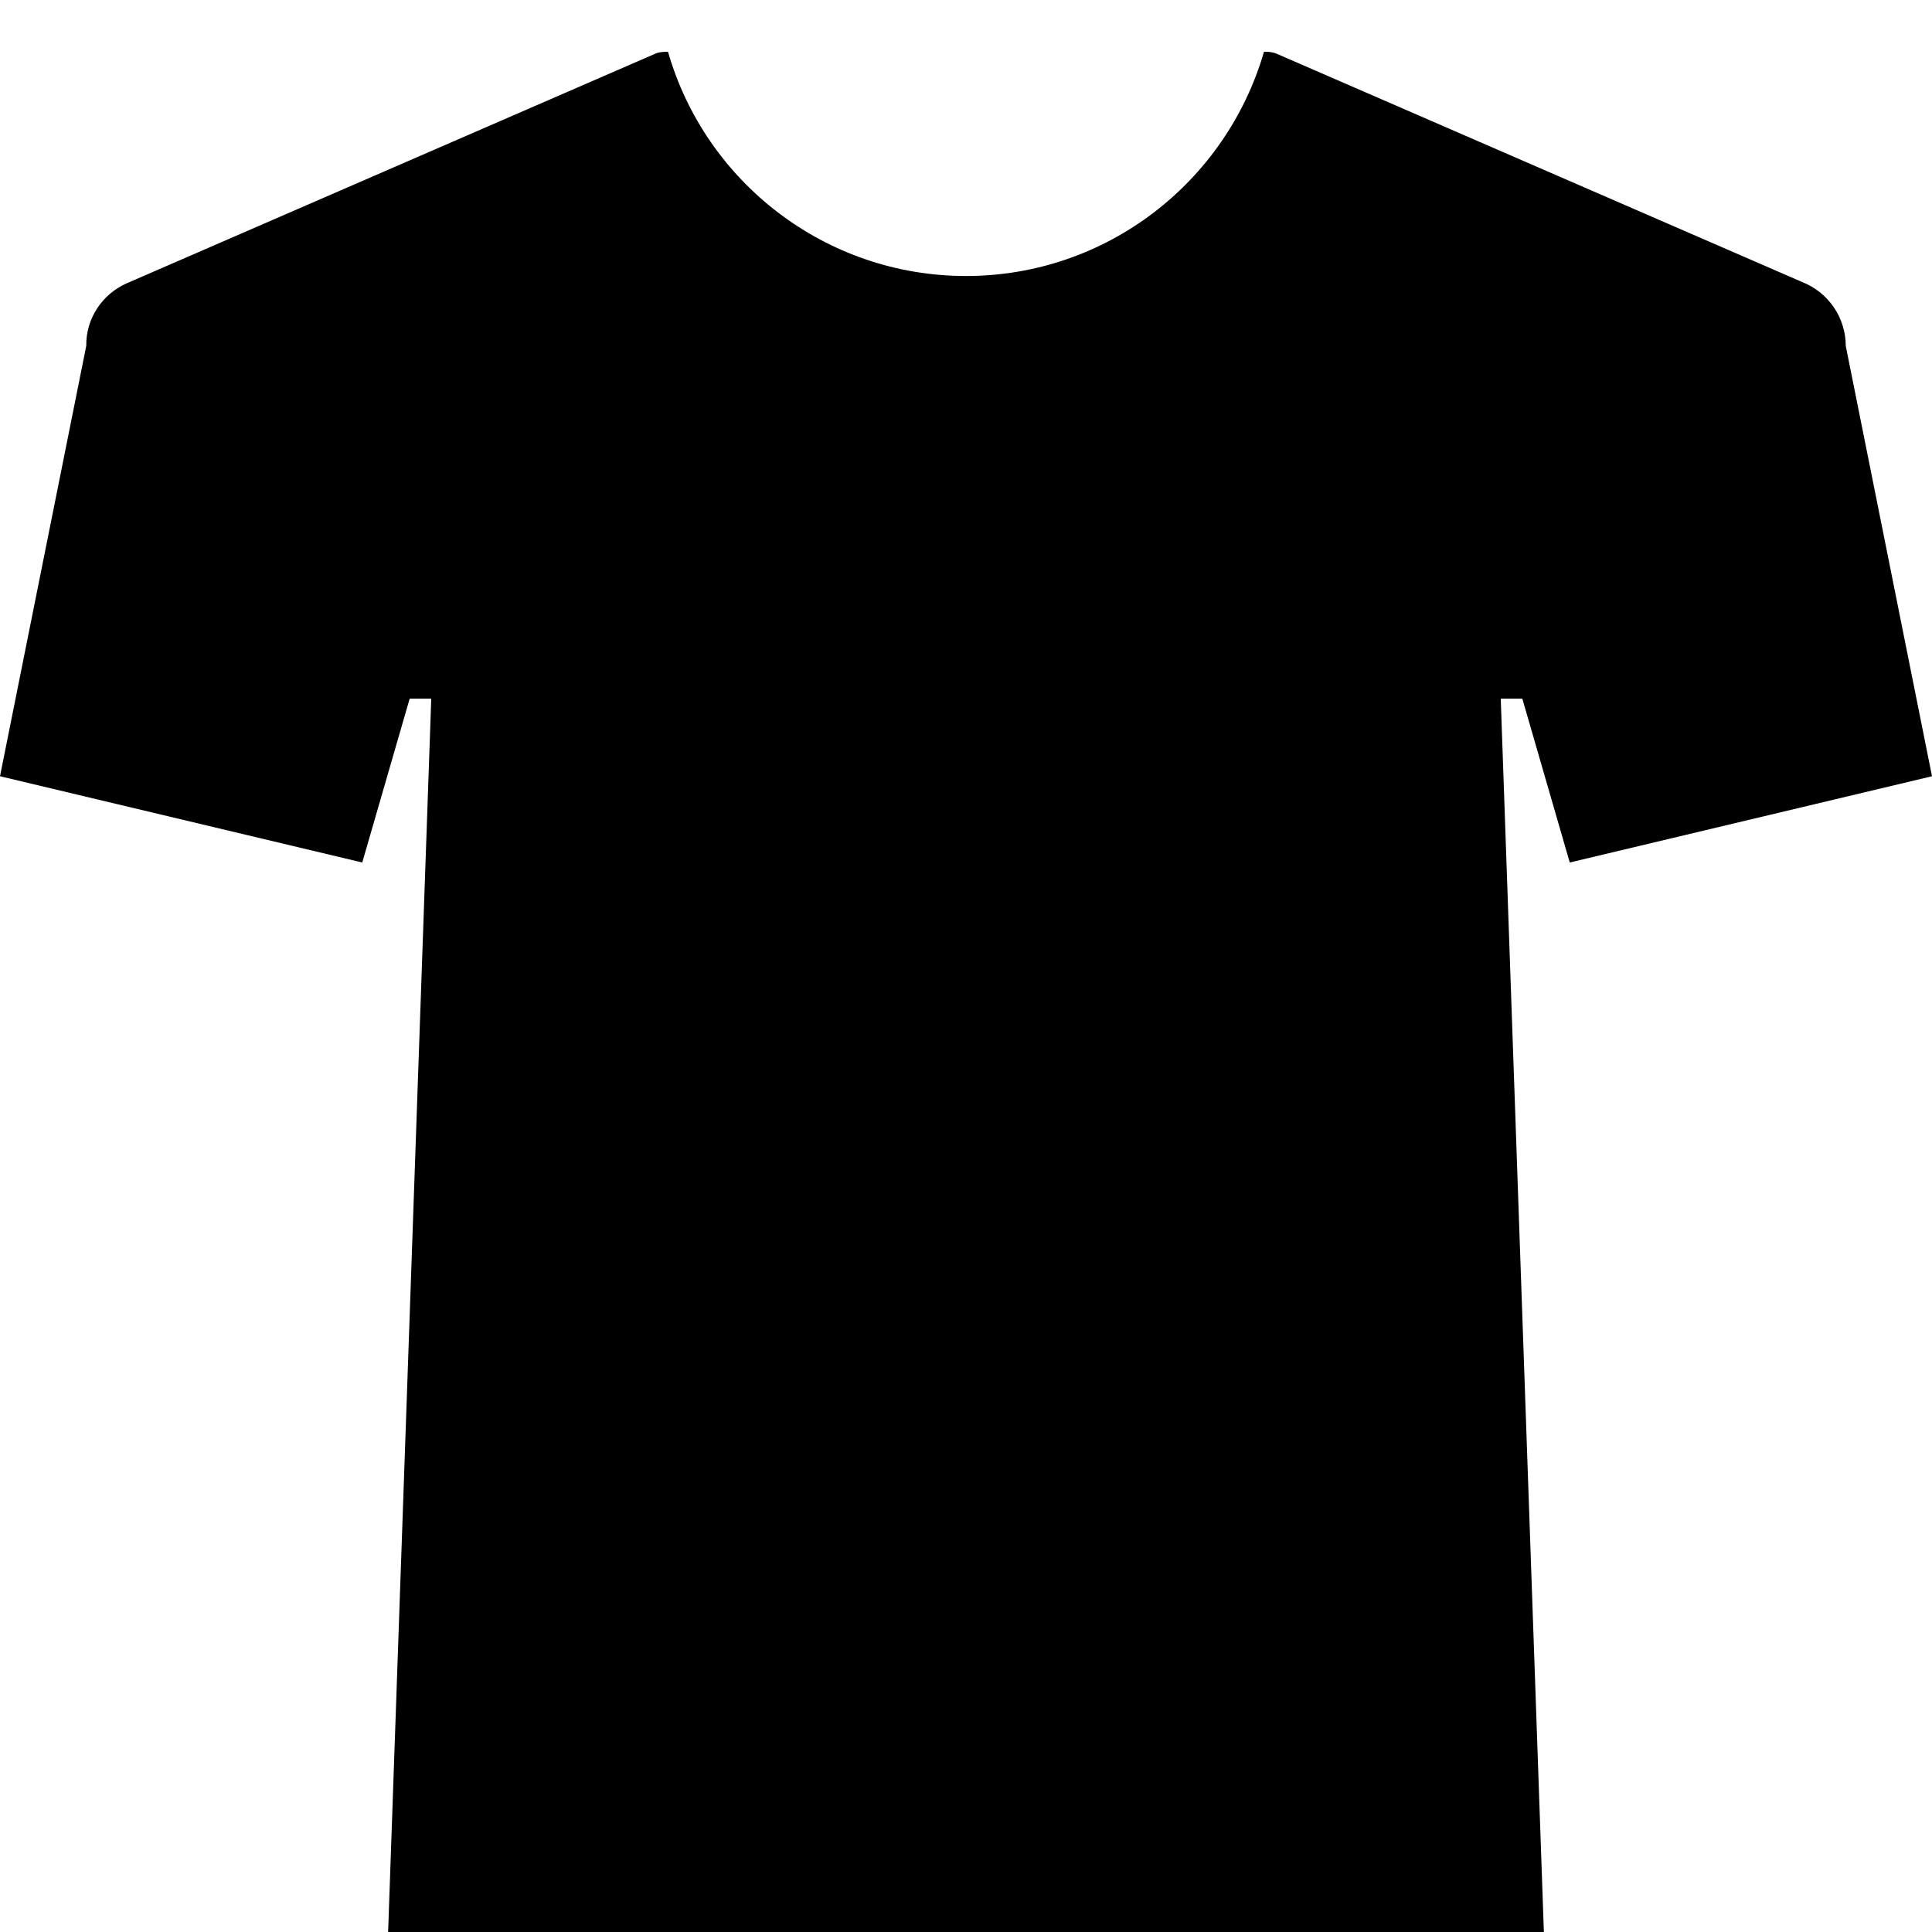 <?xml version="1.0" encoding="utf-8"?>
<!-- Generator: Adobe Illustrator 23.0.1, SVG Export Plug-In . SVG Version: 6.00 Build 0)  -->
<svg version="1.1" id="Layer_1" xmlns="http://www.w3.org/2000/svg" xmlns:xlink="http://www.w3.org/1999/xlink" x="0px" y="0px"
	 viewBox="0 0 448 448" style="enable-background:new 0 0 448 448;" xml:space="preserve">
<path d="M364,200l84-20l-20-99.8c0-6.5-4-12.4-10.1-14.8l-122-53c-0.8-0.3-1.6-0.4-2.5-0.4h-0.3c-8.8,30.3-36.6,52-69.1,52
	c-32.5,0-60.4-21.7-69.1-52h-0.3c-0.8,0-1.6,0.1-2.3,0.3L29.6,65.6c-5.9,2.5-9.7,8.3-9.6,14.6L0,180l84,20l11-38h5L90,448h268
	l-10-286h5L364,200z"/>
</svg>
